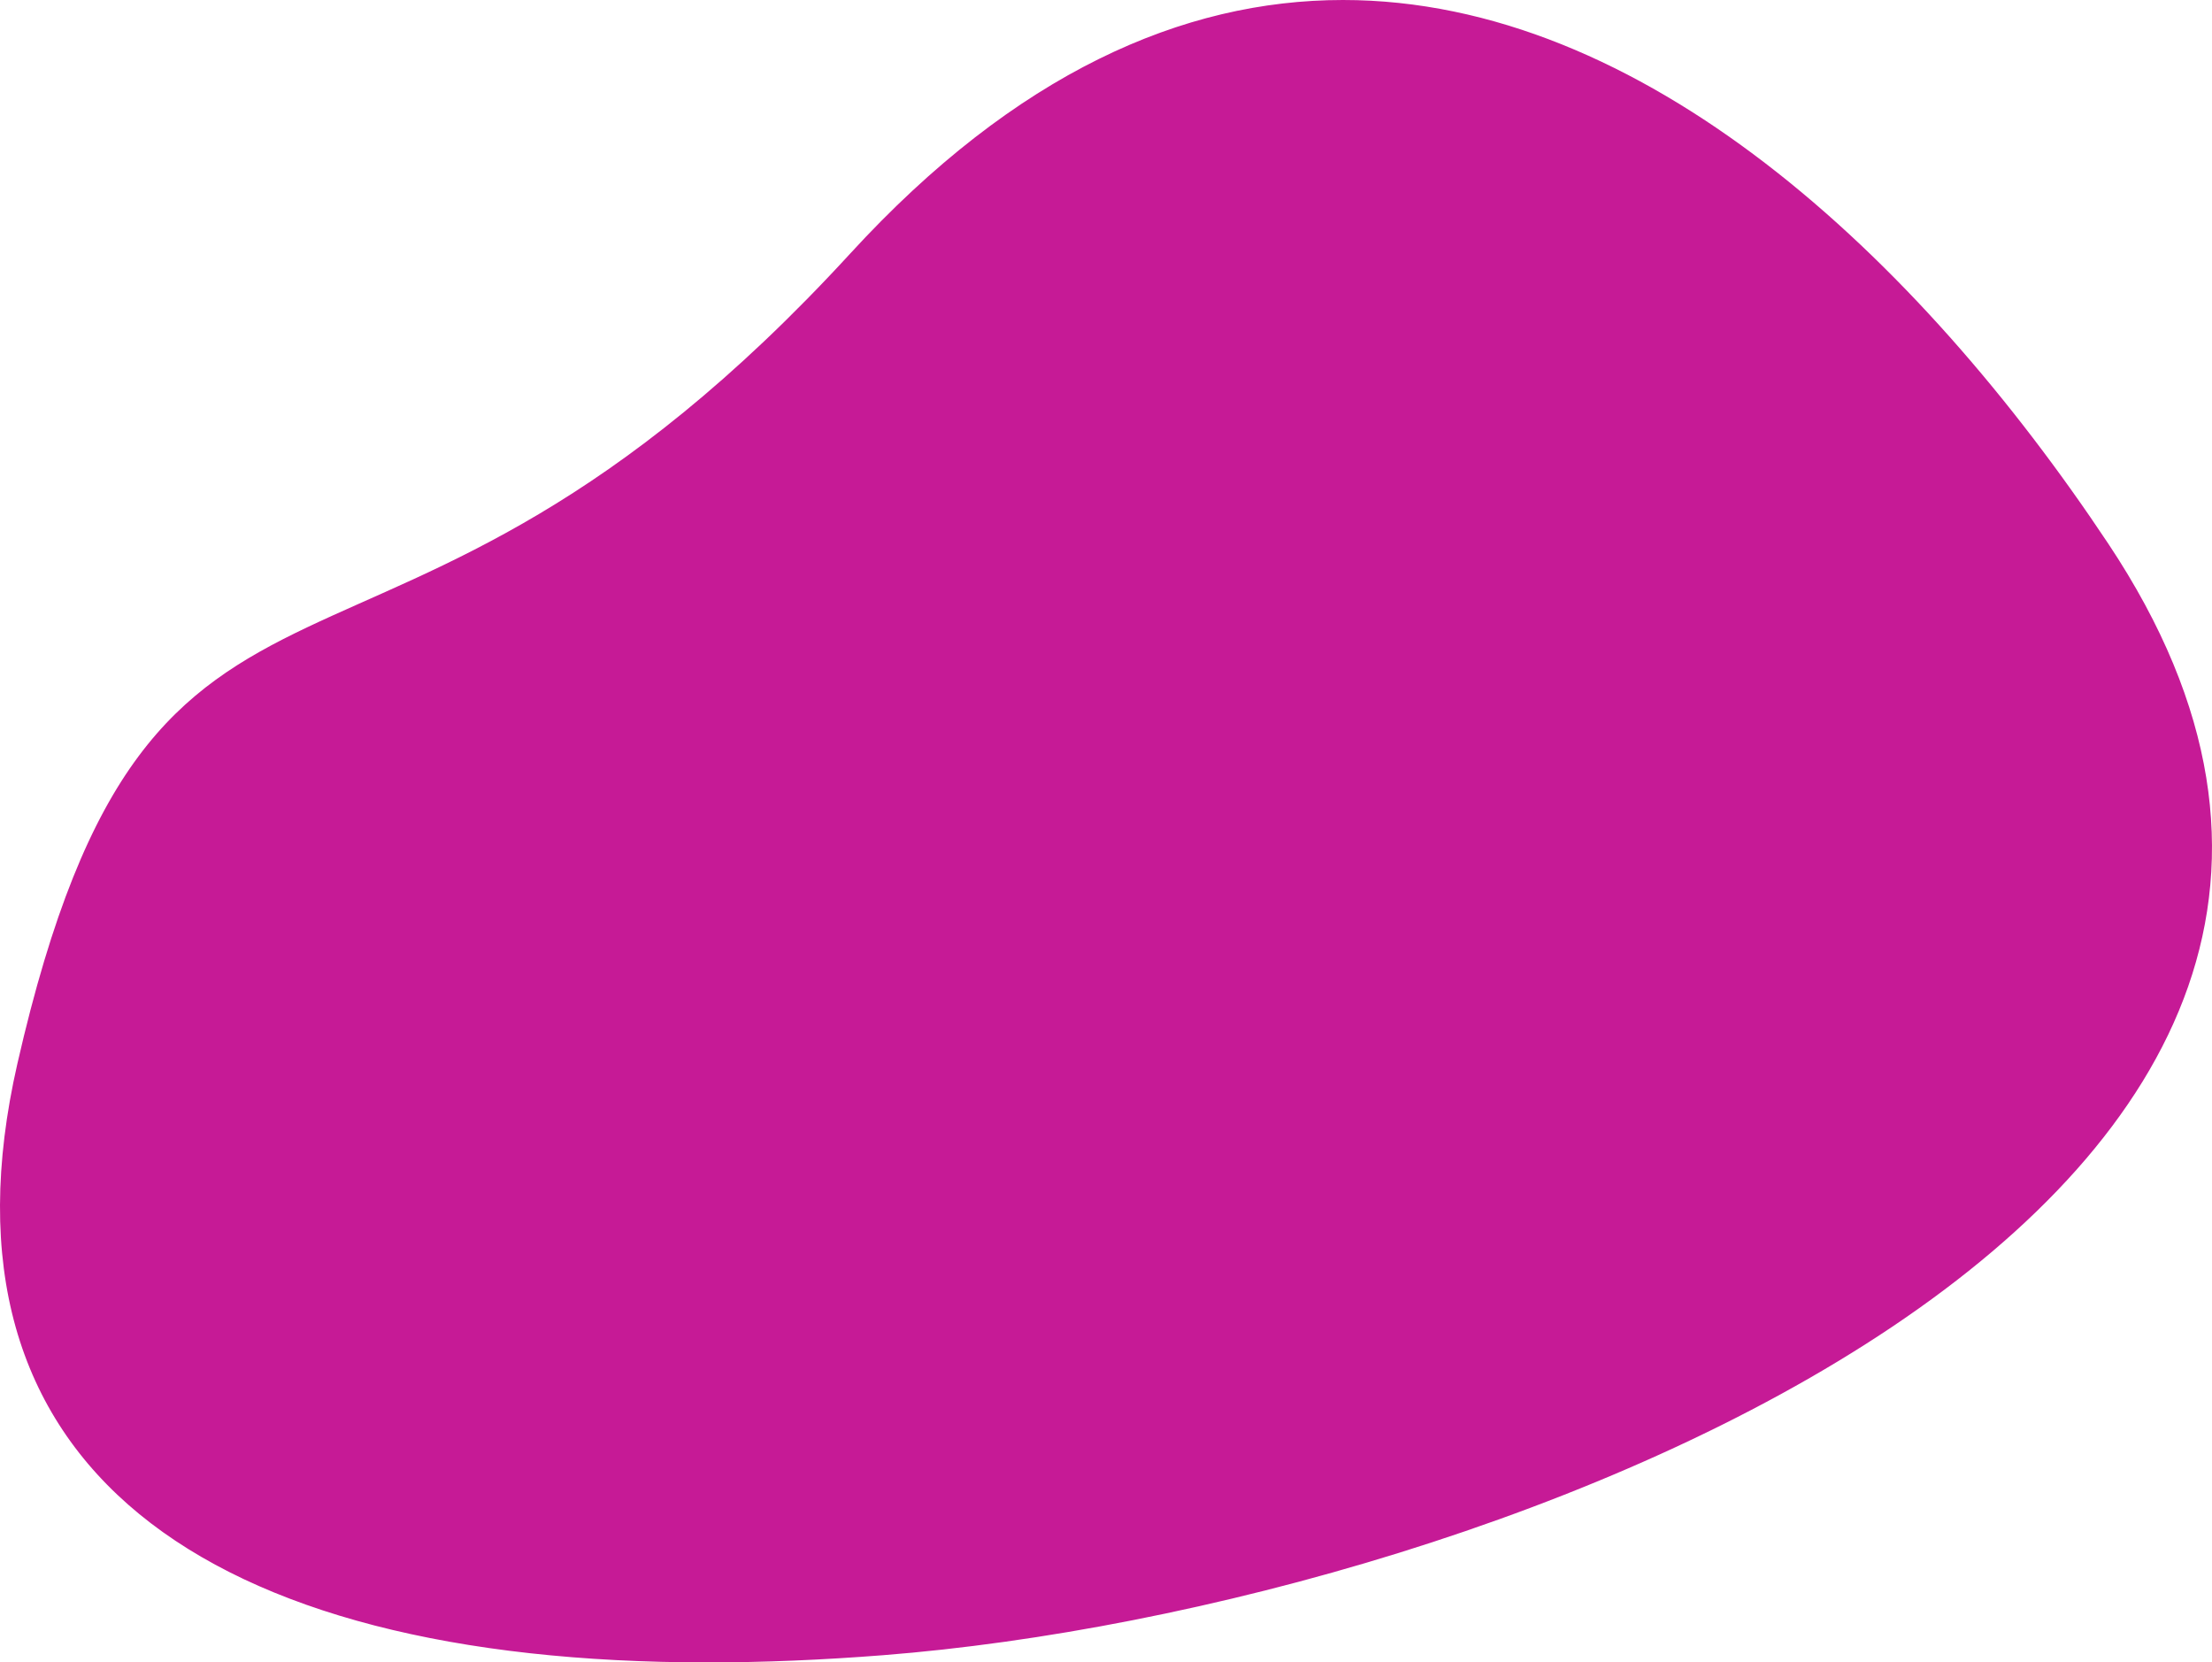 <?xml version="1.0" encoding="UTF-8"?>
<svg id="Layer_1" xmlns="http://www.w3.org/2000/svg" viewBox="0 0 676.99 508.67">
  <defs>
    <style>
      .cls-1 {
        fill: #c61a96;
      }
    </style>
  </defs>
  <path class="cls-1" d="M216.6,508.17c-92.26,0-158.44-21.83-191.38-63.15-24.08-30.2-30.61-70.38-19.41-119.45,11.24-49.24,24.57-80.55,43.22-101.52,17.25-19.4,37.39-28.35,62.88-39.69,38.37-17.05,86.11-38.28,148.78-106.57C307.76,26.51,358.34.5,411.01.5c42.5,0,85.94,16.81,129.1,49.95,36.72,28.2,72.96,68.42,104.8,116.29,34.88,52.46,40.91,103.02,17.92,150.29-17.07,35.08-59.57,86.46-165.1,131.98-69.37,29.92-154.39,51.21-227.44,56.95-18.63,1.46-36.69,2.2-53.68,2.2Z"/>
  <path class="cls-1" d="M411.03,1c42.39,0,85.71,16.77,128.78,49.85,36.68,28.17,72.87,68.34,104.68,116.17,34.78,52.3,40.8,102.7,17.88,149.79-12.77,26.25-34.52,51.33-64.64,74.56-27.26,21.02-60.98,40.26-100.21,57.19-69.32,29.9-154.29,51.18-227.28,56.91-18.62,1.46-36.66,2.2-53.64,2.2-45.62,0-84.97-5.28-116.98-15.7-32.55-10.59-57.45-26.49-74.01-47.26-23.98-30.07-30.48-70.12-19.32-119.03,11.22-49.15,24.51-80.39,43.1-101.3,17.18-19.32,37.27-28.25,62.71-39.56,38.41-17.07,86.21-38.32,148.95-106.69C308.03,26.96,358.48,1.01,411.03,1h0M411.01,0c-48.98,0-100.13,22.37-150.69,77.47C114.68,236.16,47.32,141.47,5.32,325.47c-28.13,123.25,57.21,183.21,211.28,183.21,17.08,0,35.01-.74,53.72-2.21,191-15,508-140,375-340C586.48,77.99,502.5-.01,411.01,0h0Z"/>
</svg>
